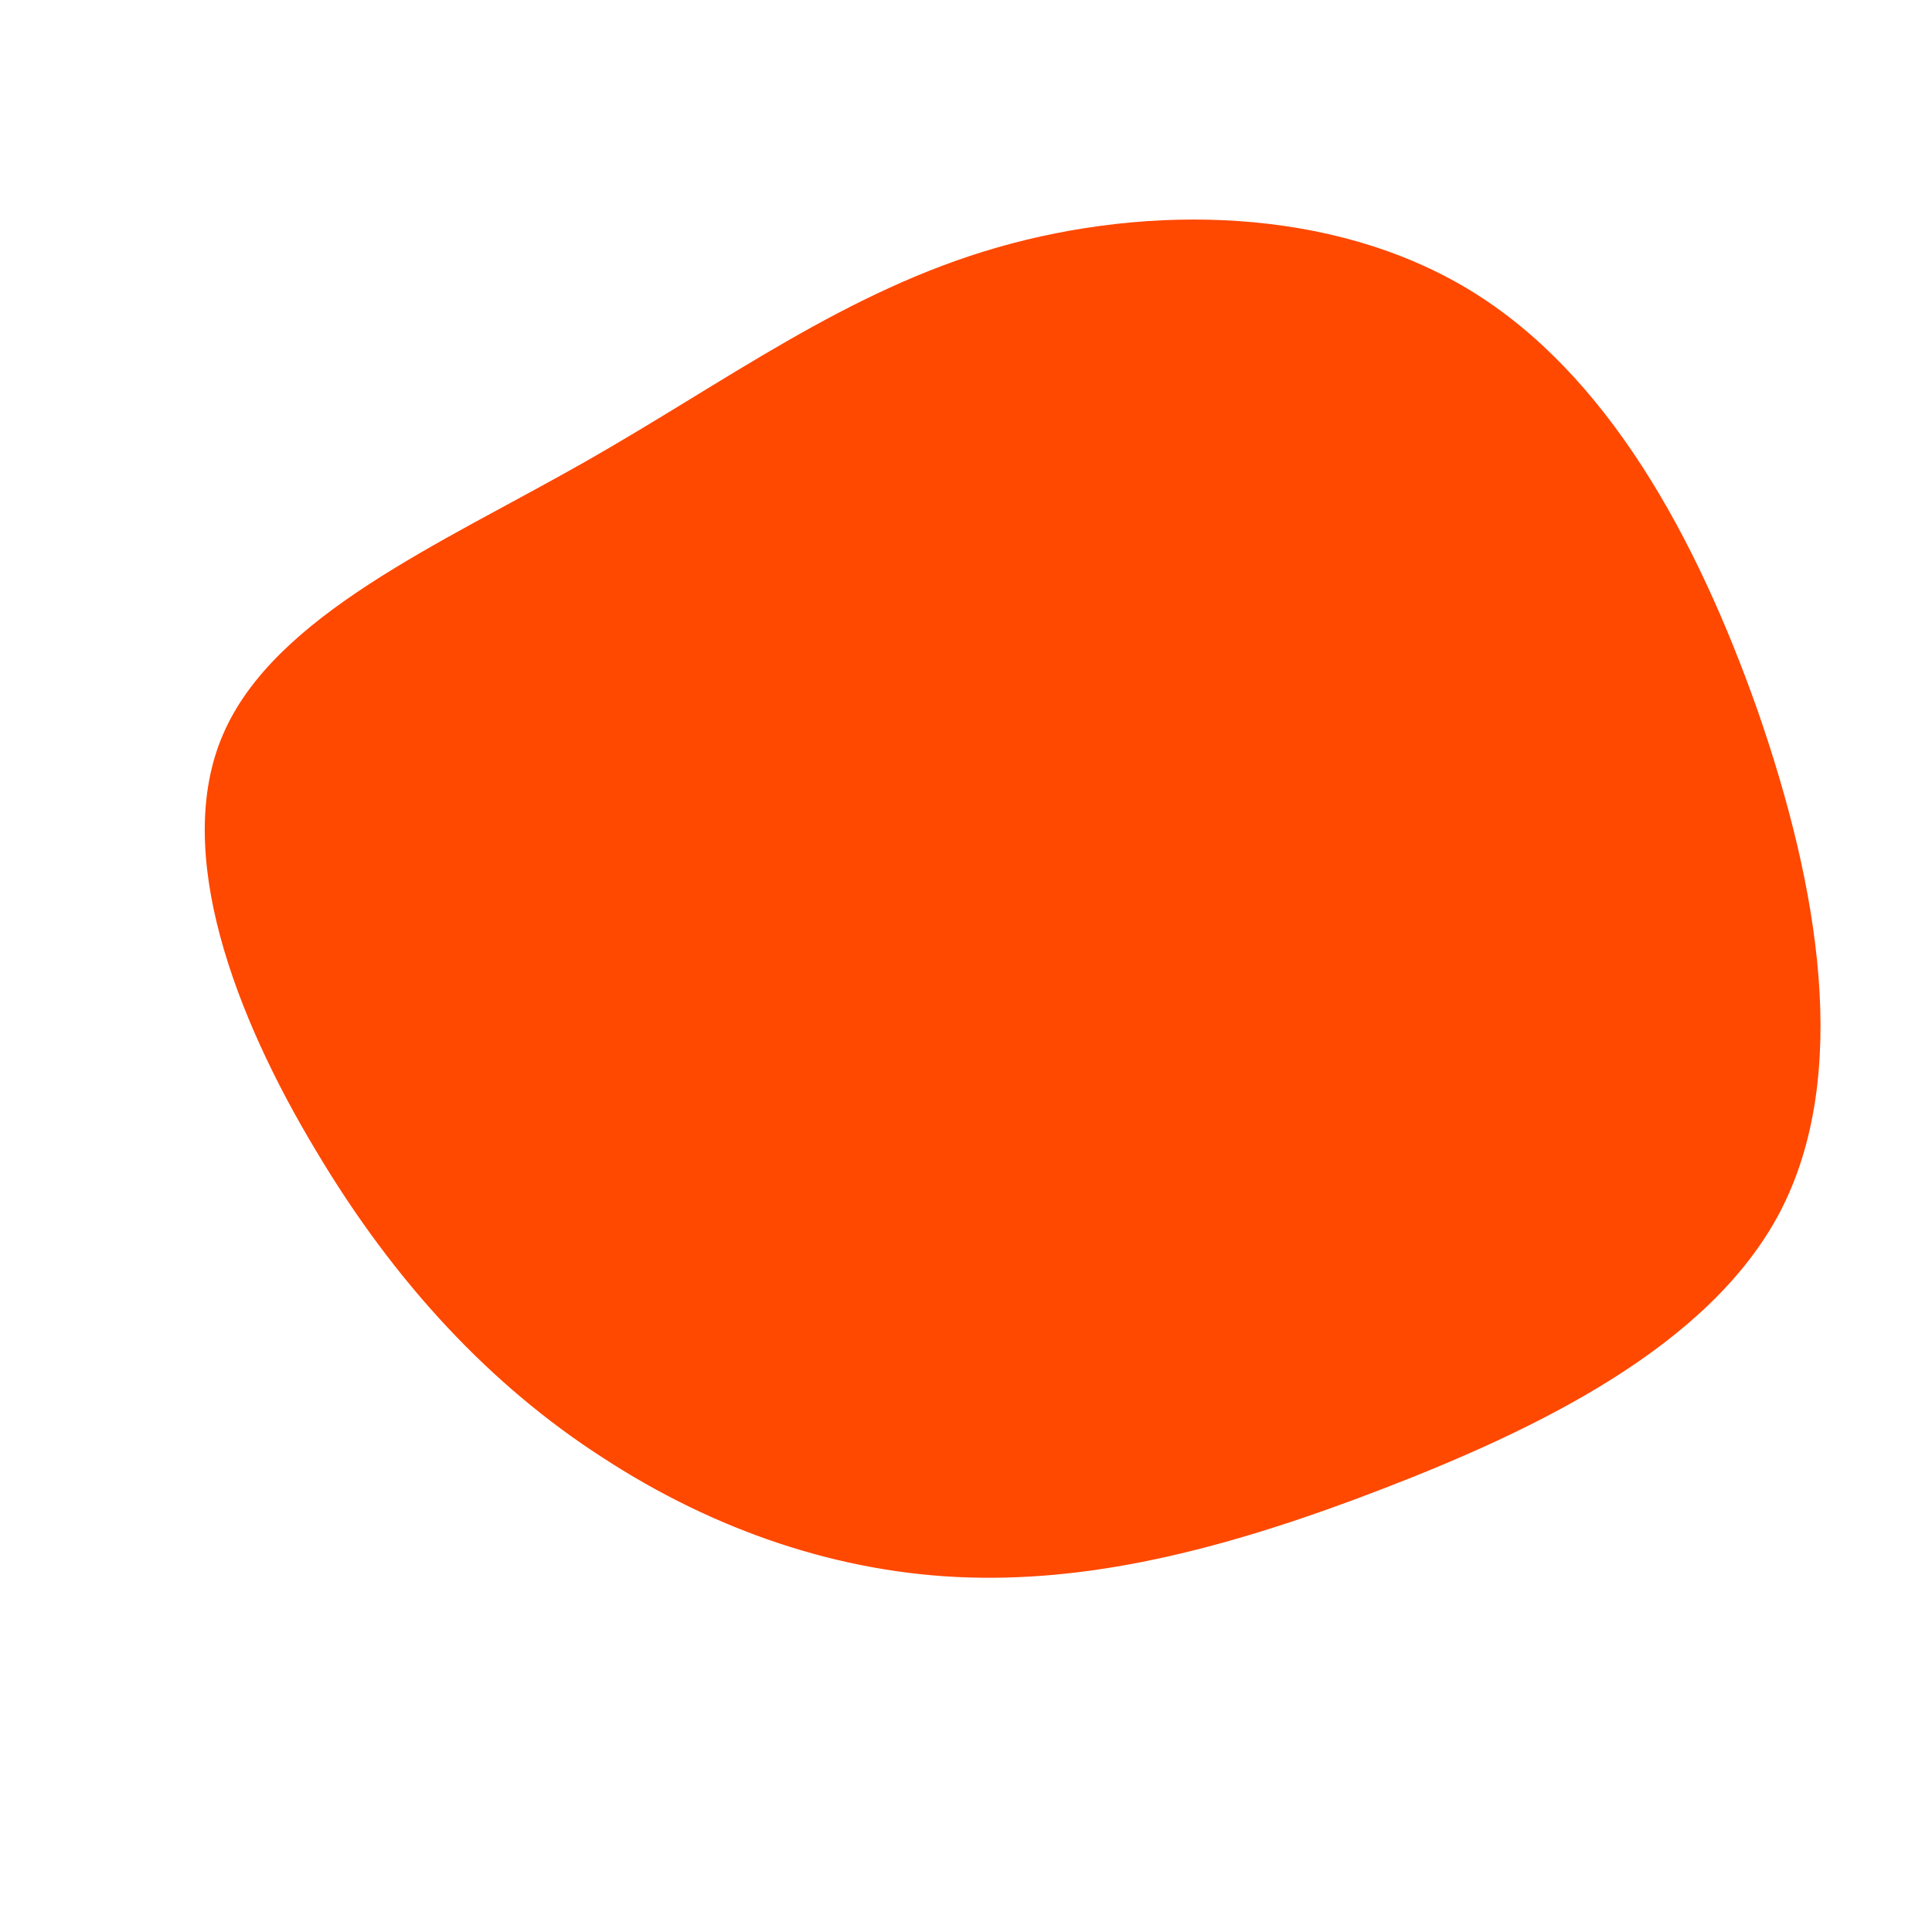 <?xml version="1.0" standalone="no"?>
<svg viewBox="0 0 200 200" xmlns="http://www.w3.org/2000/svg">
  <path fill="#FF4800" d="M52.1,-70C66.3,-61.4,75.6,-44.5,82,-26.3C88.3,-8.1,91.6,11.3,84.3,25.4C77,39.4,59,48,43.2,54.1C27.4,60.2,13.7,63.7,0.3,63.3C-13.1,62.9,-26.1,58.4,-37.6,50.9C-49.1,43.5,-59.1,32.9,-67.3,19.1C-75.6,5.3,-82.2,-11.8,-76.9,-24C-71.6,-36.3,-54.4,-43.7,-39.6,-52.1C-24.8,-60.5,-12.4,-69.9,3.3,-74.4C19,-78.9,37.9,-78.6,52.1,-70Z" transform="translate(100 100)" />
</svg>
